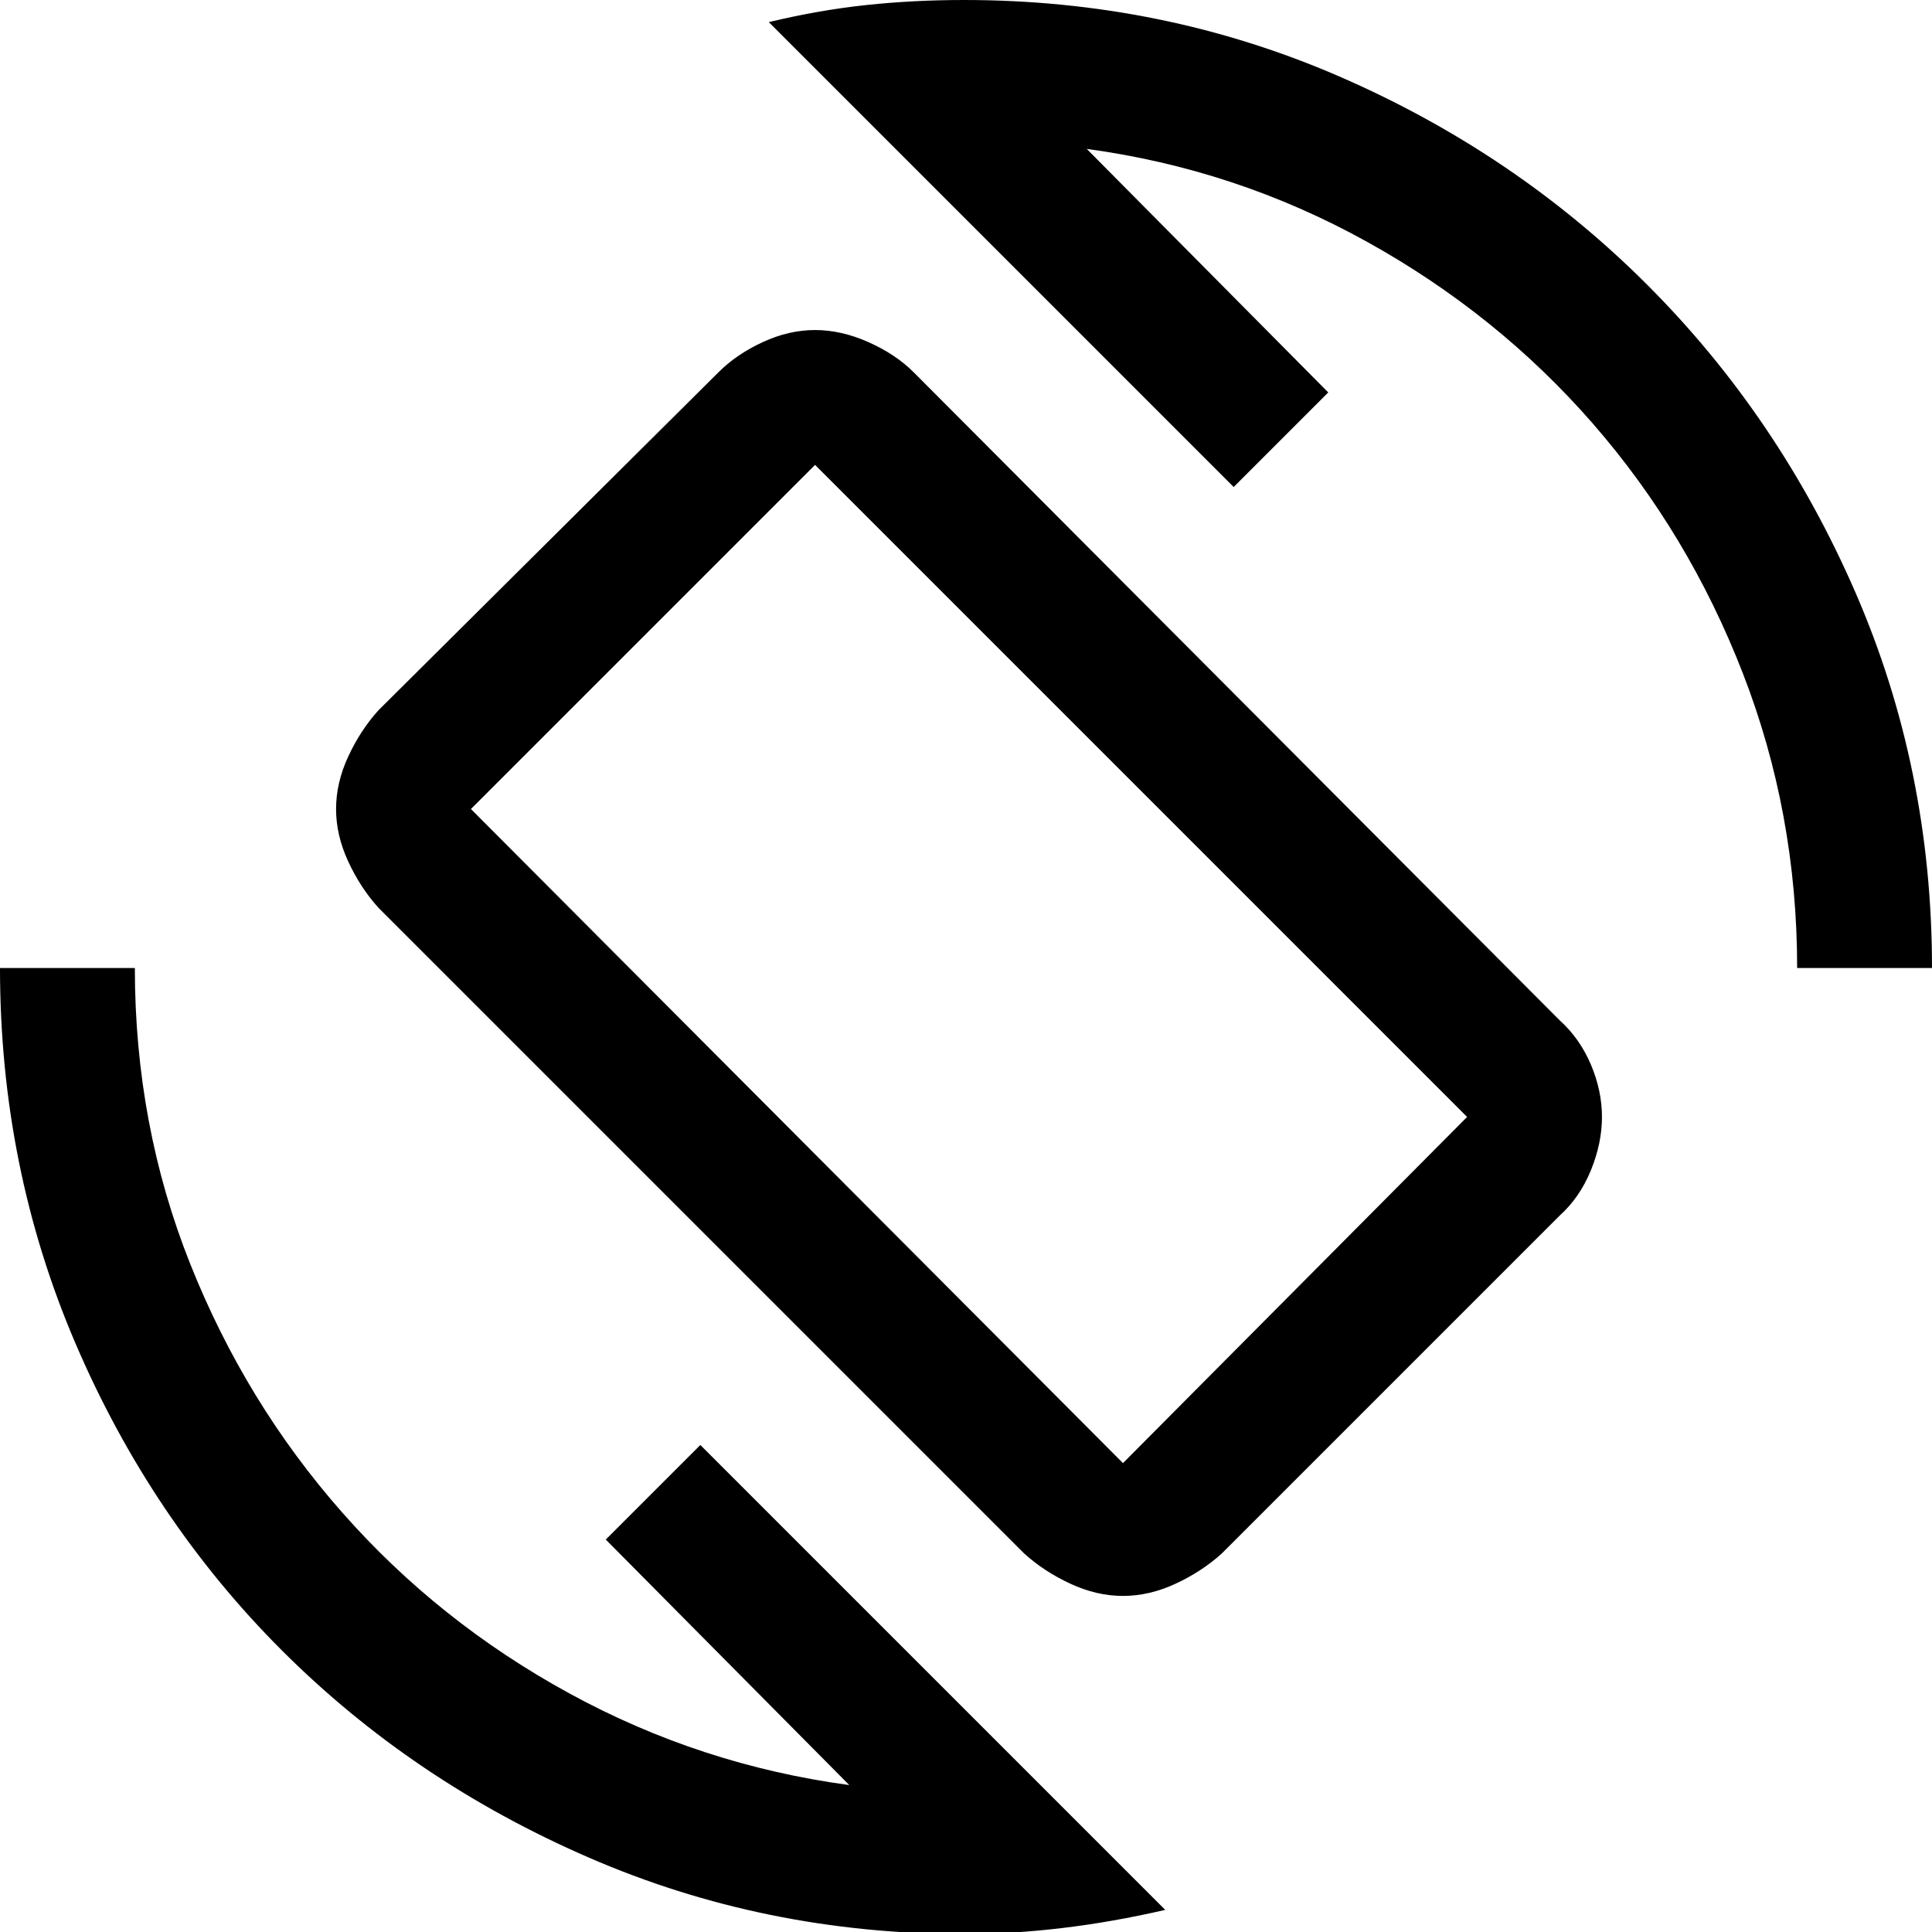 <svg xmlns="http://www.w3.org/2000/svg" height="40" width="40"><path d="M21.208 32.167 7.833 18.792q-.375-.417-.625-.959-.25-.541-.25-1.083 0-.542.25-1.083.25-.542.625-.959l7.042-7q.375-.375.917-.625.541-.25 1.083-.25.542 0 1.104.25.563.25.938.625l13.375 13.417q.416.375.646.917.229.541.229 1.083 0 .542-.229 1.104-.23.563-.646.938l-7 7q-.417.375-.959.625-.541.25-1.083.25-.542 0-1.083-.25-.542-.25-.959-.625Zm2.042-1.875 7.125-7.167-13.5-13.5L9.75 16.75Zm-3.292 9.75q-4.125 0-7.77-1.584-3.646-1.583-6.355-4.291-2.708-2.709-4.271-6.355Q0 24.167 0 20.042h2.792q0 3.25 1.146 6.125 1.145 2.875 3.145 5.145 2 2.271 4.709 3.75 2.708 1.48 5.791 1.896l-5.041-5.083 1.958-1.958 9.625 9.625q-1.083.25-2.125.375t-2.042.125Zm17.25-20q0-3.209-1.125-6.104-1.125-2.896-3.104-5.167T28.292 5Q25.583 3.5 22.5 3.083l5 5.042-1.958 1.958L15.917.458q1.041-.25 2.021-.354Q18.917 0 19.958 0q4.125 0 7.771 1.583 3.646 1.584 6.375 4.313 2.729 2.729 4.313 6.375Q40 15.917 40 20.042Zm-17.125-.084Z"/></svg>